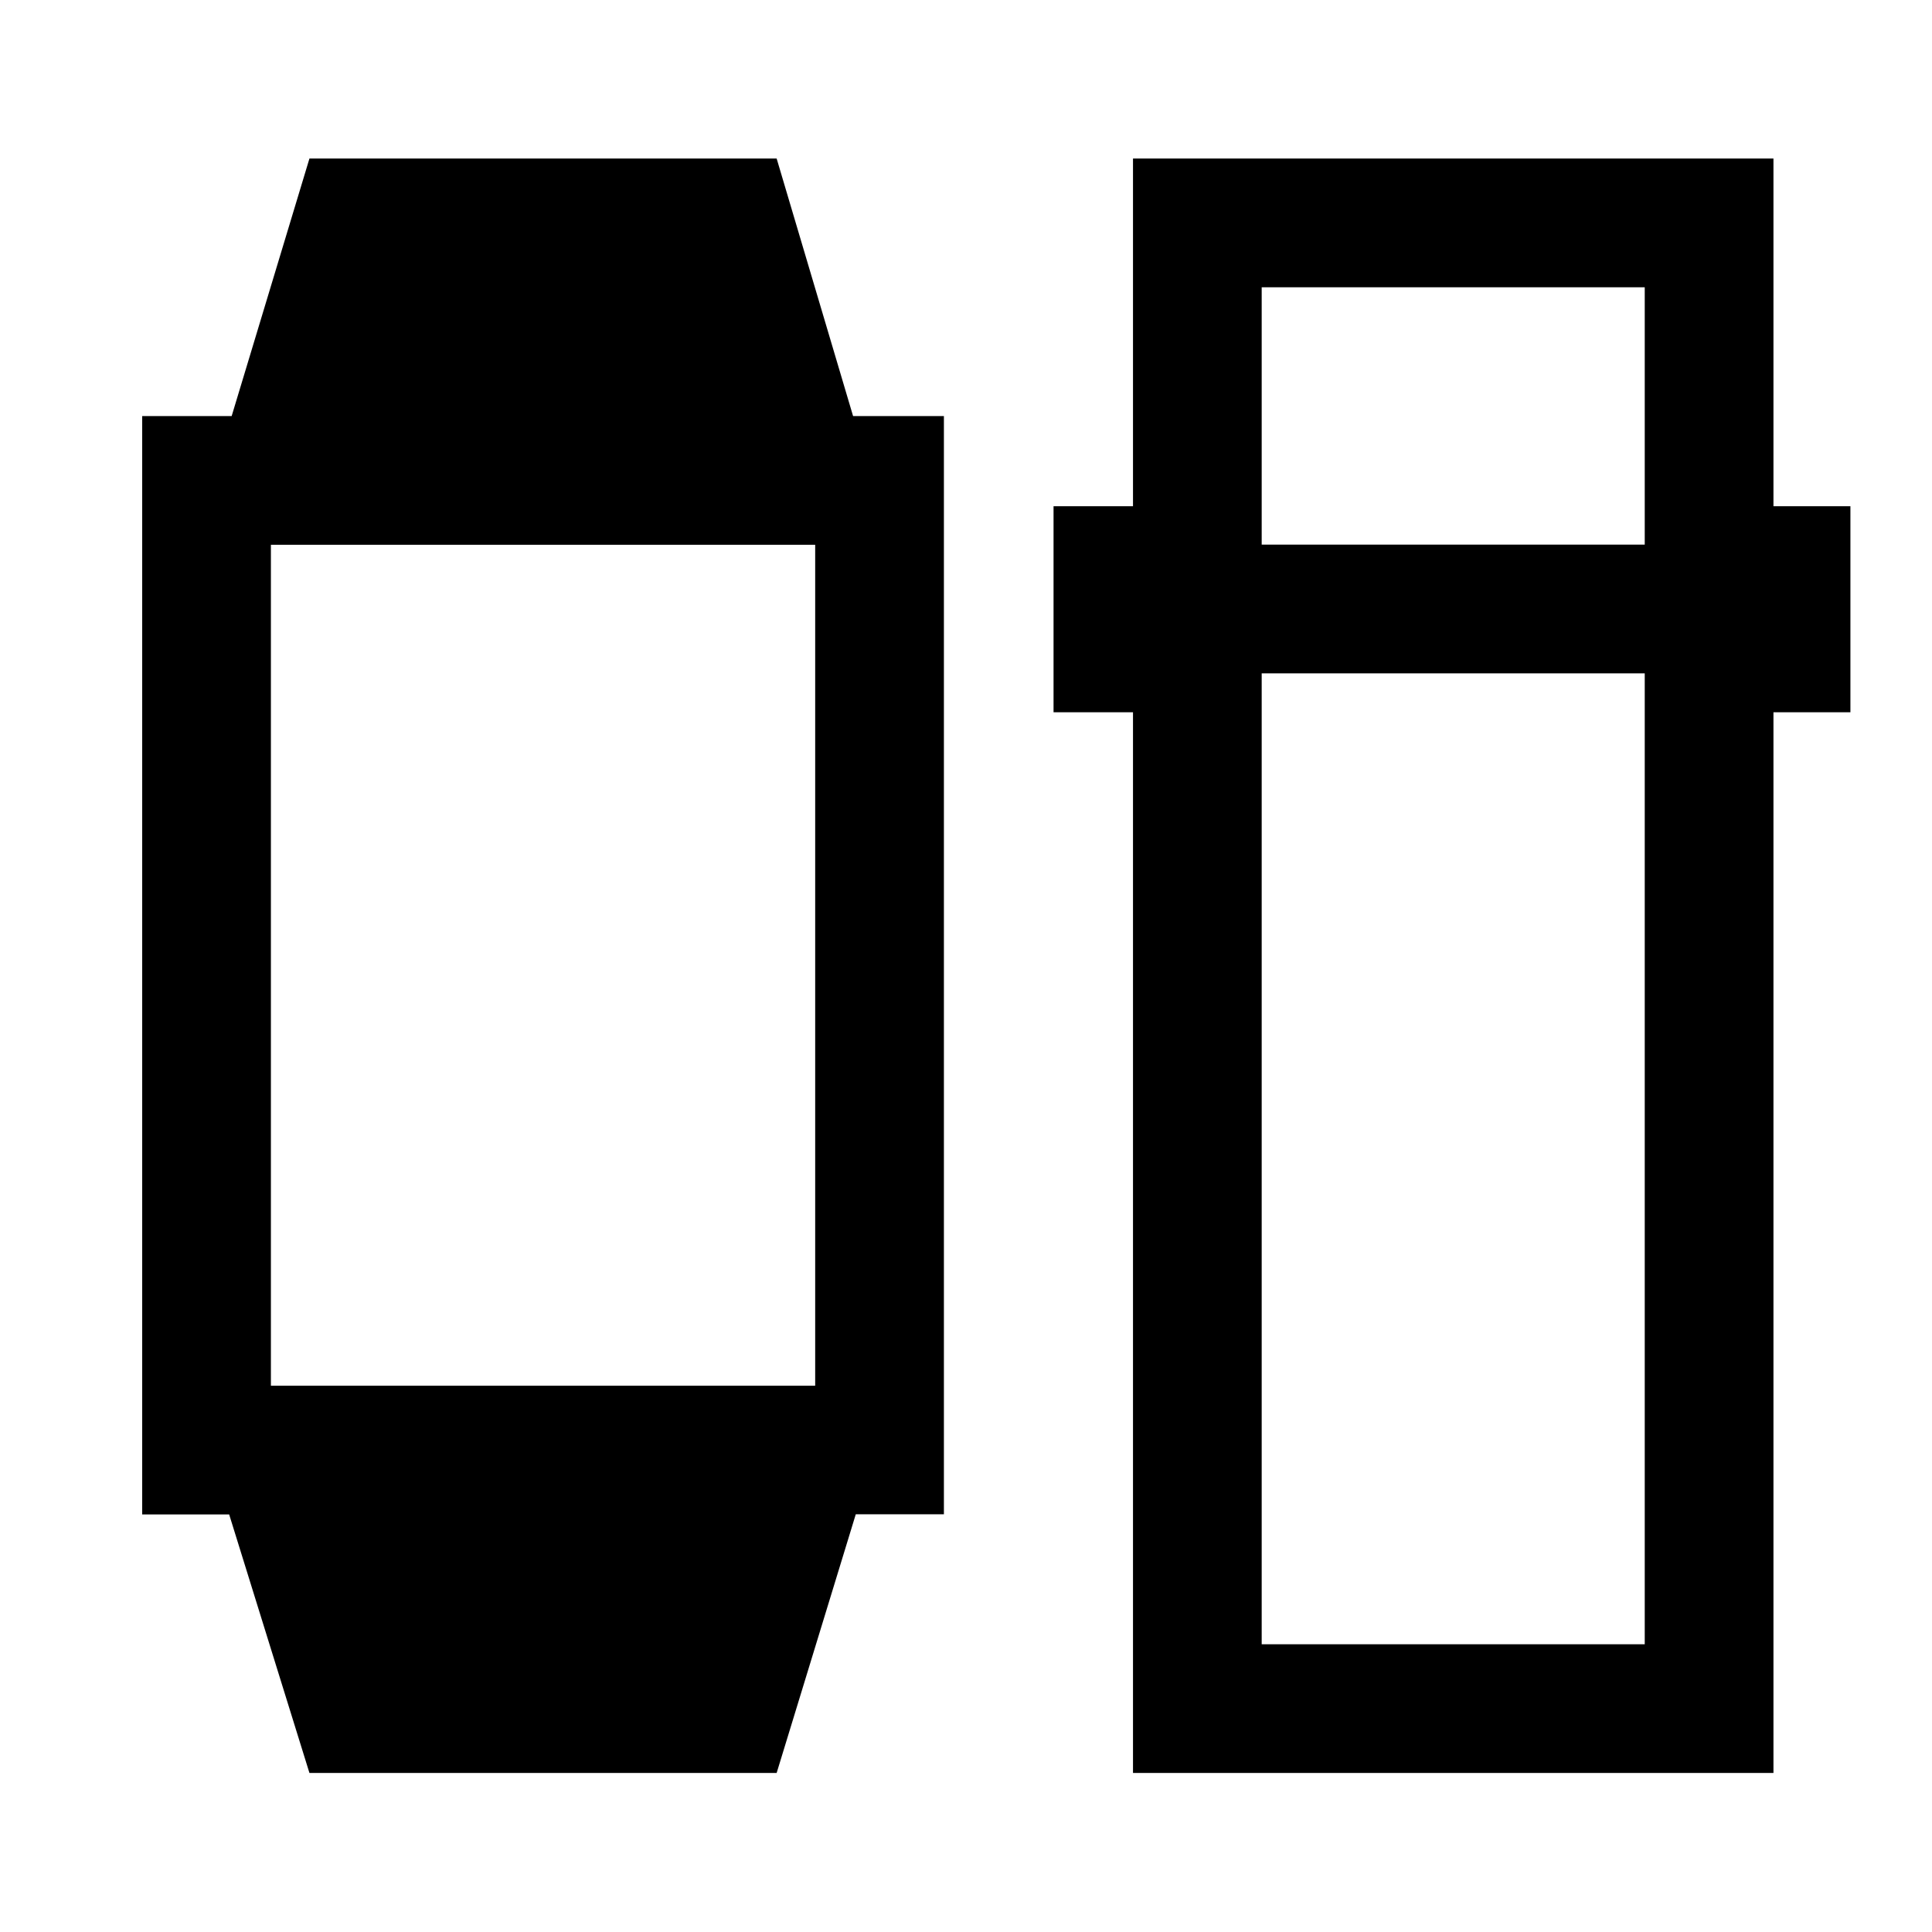 <svg xmlns="http://www.w3.org/2000/svg" height="48" viewBox="0 -960 960 960" width="48"><path d="m153.76-79.02-39.89-128.46H70.65v-545.78h44.46l38.65-127.96h232.15l37.98 127.96h45.13v545.69h-43.79L385.91-79.02H153.76Zm-19.15-192.41h270.45V-689.3H134.61v417.87ZM562.98-79.02v-527.07H523.5v-102.37h39.48v-172.76h318.24v172.76h38.24v102.37h-38.24v527.07H562.98Zm63.95-546.39v482.43h190.33v-482.43H626.93Zm0-63.96h190.33v-127.89H626.93v127.89Z"/></svg>